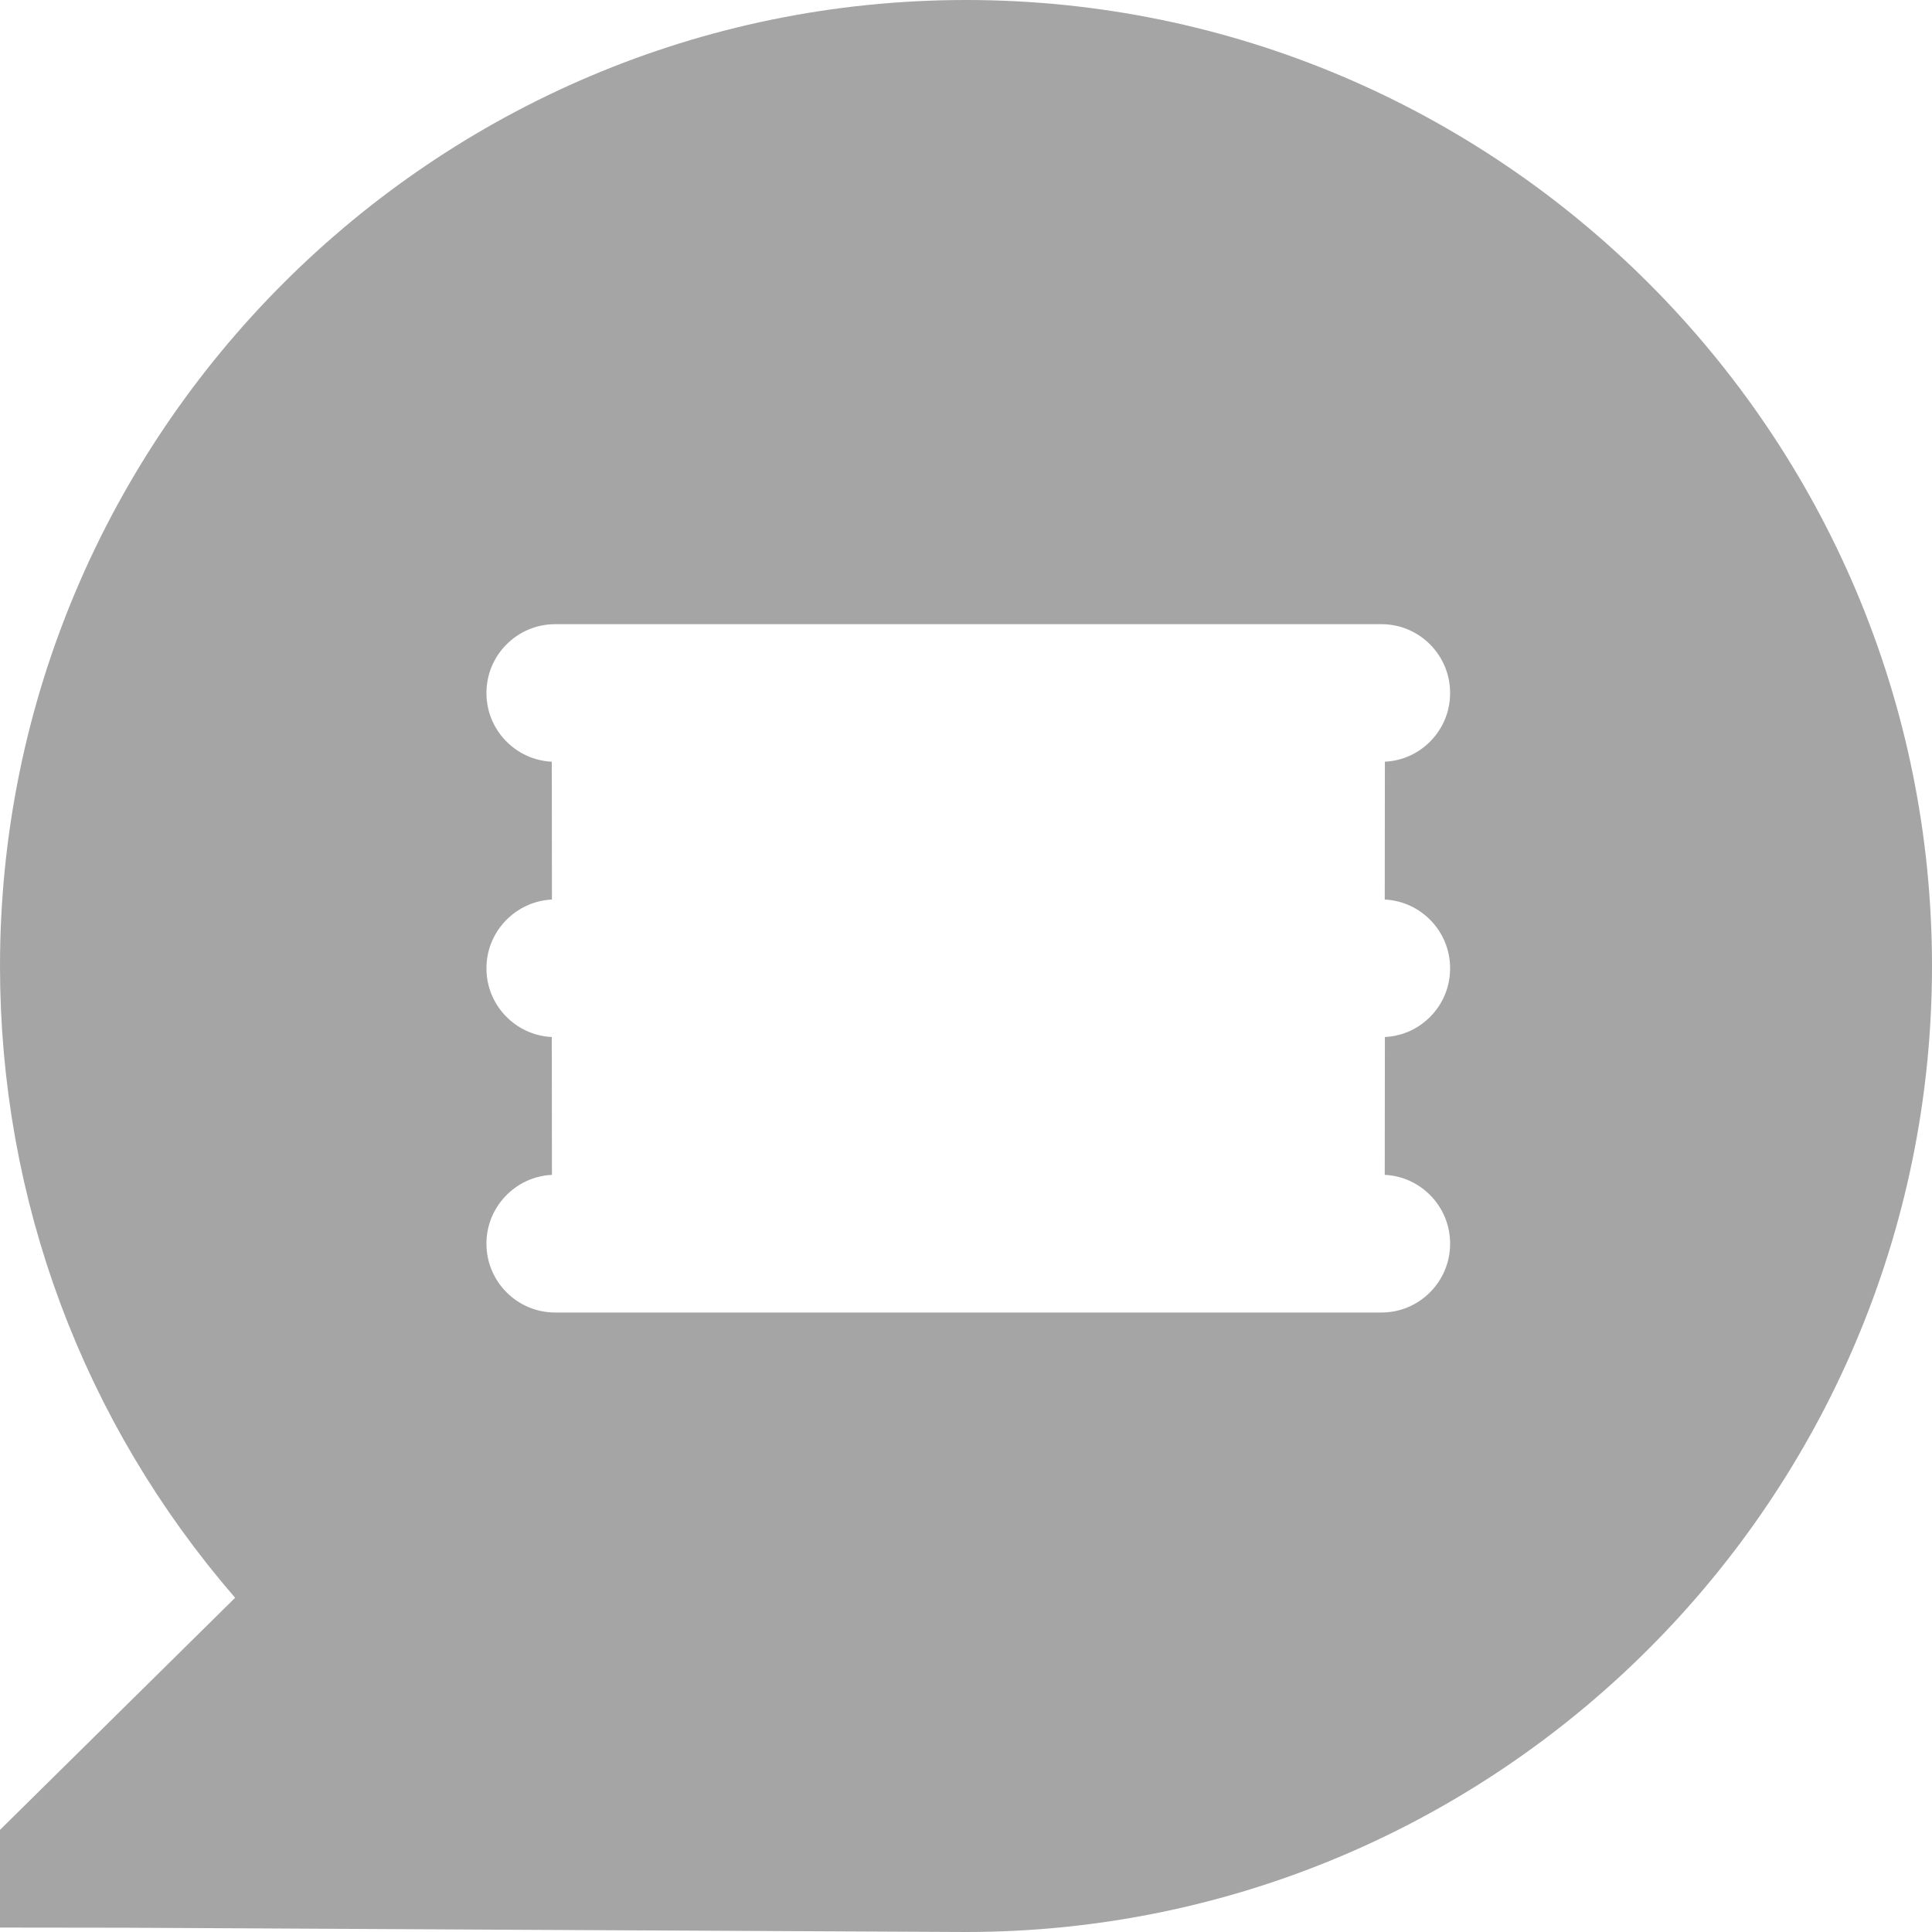 <svg width="14" height="14" viewBox="0 0 14 14" fill="none" xmlns="http://www.w3.org/2000/svg">
<path d="M2.055 11.934L2.389 11.605L2.082 11.251C1.059 10.07 0.5 8.579 0.5 7C0.5 3.417 3.417 0.5 7 0.5C10.584 0.5 13.5 3.417 13.5 7C13.5 10.584 10.584 13.5 7 13.5C7 13.5 5.378 13.492 3.751 13.484L1.517 13.472L0.899 13.469C0.656 13.468 0.51 13.467 0.502 13.467L2.055 11.934ZM10.01 4.023H4.024C3.472 4.023 3.025 4.47 3.025 5.022C3.025 5.557 3.446 5.994 3.975 6.019C3.446 6.045 3.025 6.482 3.025 7.017C3.025 7.552 3.446 7.989 3.975 8.014C3.446 8.04 3.025 8.477 3.025 9.012C3.025 9.564 3.472 10.011 4.024 10.011H10.01C10.561 10.011 11.008 9.564 11.008 9.012C11.008 8.477 10.588 8.04 10.059 8.014C10.588 7.989 11.008 7.552 11.008 7.017C11.008 6.482 10.588 6.045 10.059 6.019C10.588 5.994 11.008 5.557 11.008 5.022C11.008 4.47 10.561 4.023 10.01 4.023Z" fill="#A5A5A5" stroke="#A5A5A5"/>
</svg>
